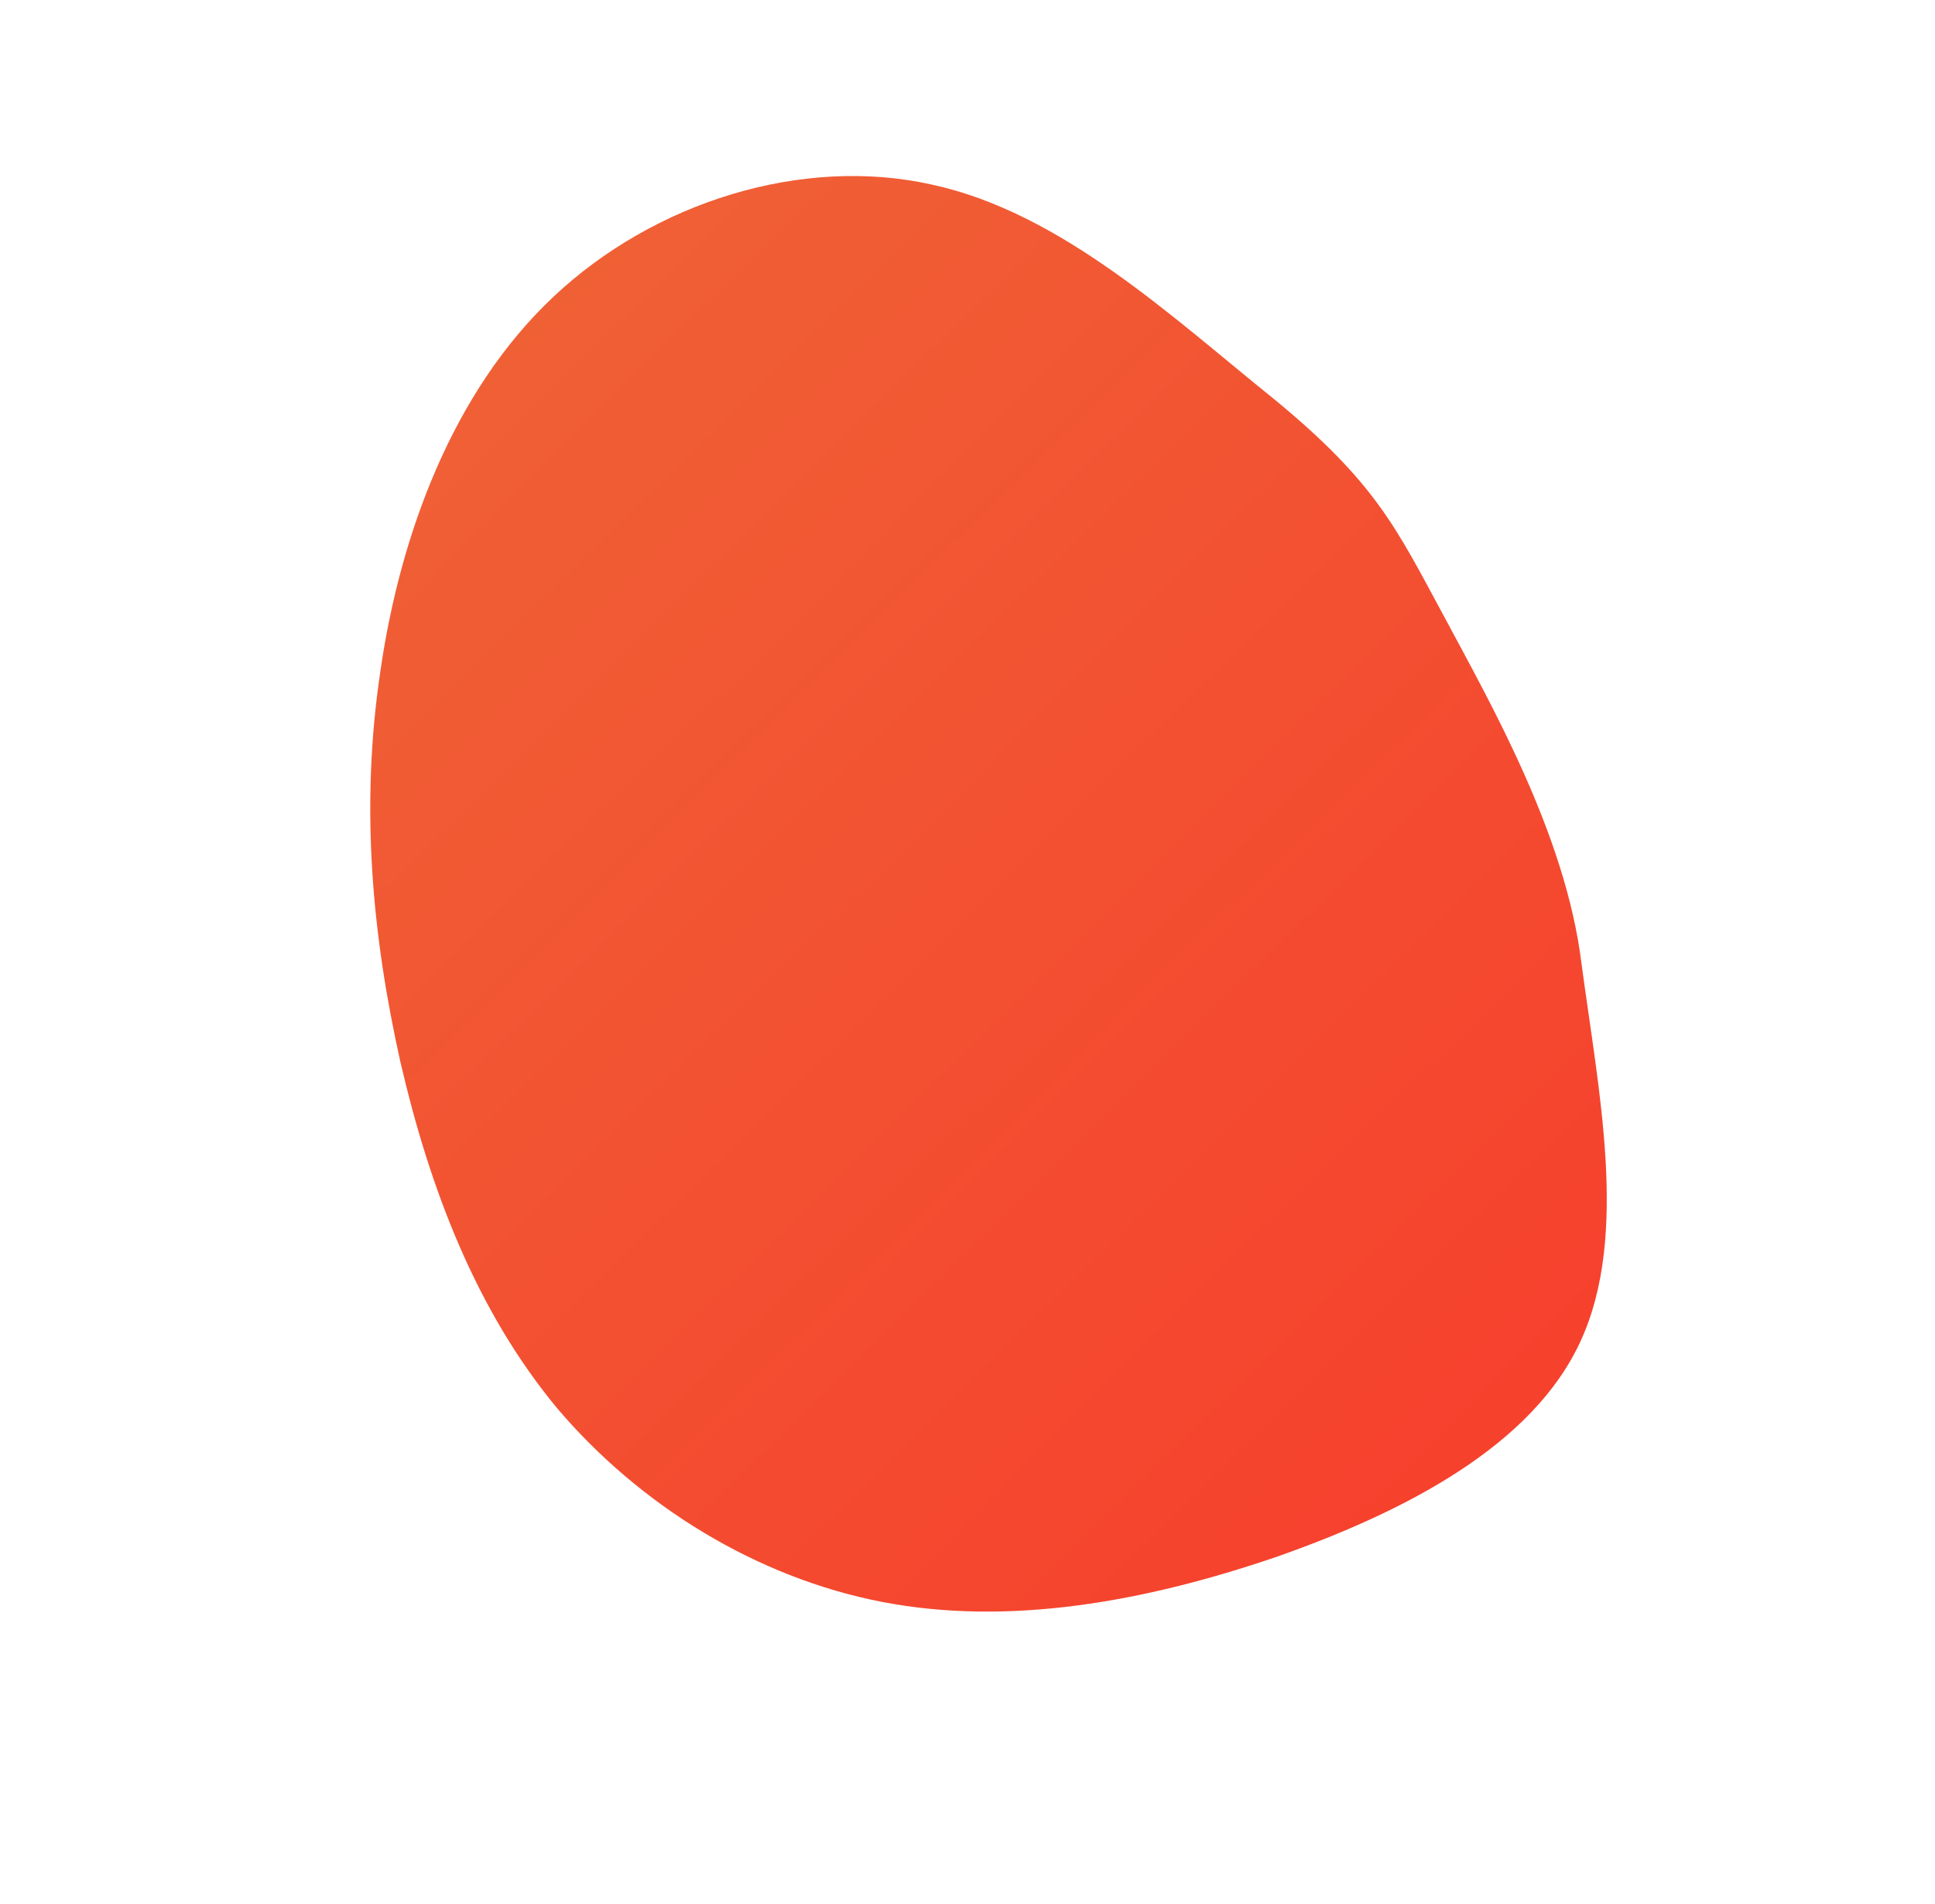 <svg width="62" height="61" viewBox="0 0 62 61" fill="none" xmlns="http://www.w3.org/2000/svg">
<path d="M40.824 12.789C44.089 15.473 44.736 16.916 46.27 19.752C47.771 22.56 50.157 26.729 50.67 30.848C51.211 34.934 52.198 39.563 50.657 42.943C49.143 46.29 45.074 48.422 40.885 49.89C36.664 51.331 32.323 52.109 28.275 51.331C24.227 50.552 20.471 48.217 17.841 45.11C15.24 41.969 13.765 38.057 12.831 34.036C11.926 29.982 11.534 25.853 12.192 21.478C12.822 17.137 14.503 12.55 17.728 9.513C20.952 6.475 25.69 4.989 29.843 5.911C33.993 6.804 37.53 10.138 40.824 12.789Z" fill="url(#paint0_linear)"/>
<defs>
<linearGradient id="paint0_linear" x1="54.435" y1="50.188" x2="8.359" y2="3.448" gradientUnits="userSpaceOnUse">
<stop stop-color="#F73C2C"/>
<stop offset="1" stop-color="#EE6737"/>
</linearGradient>
</defs>
</svg>
